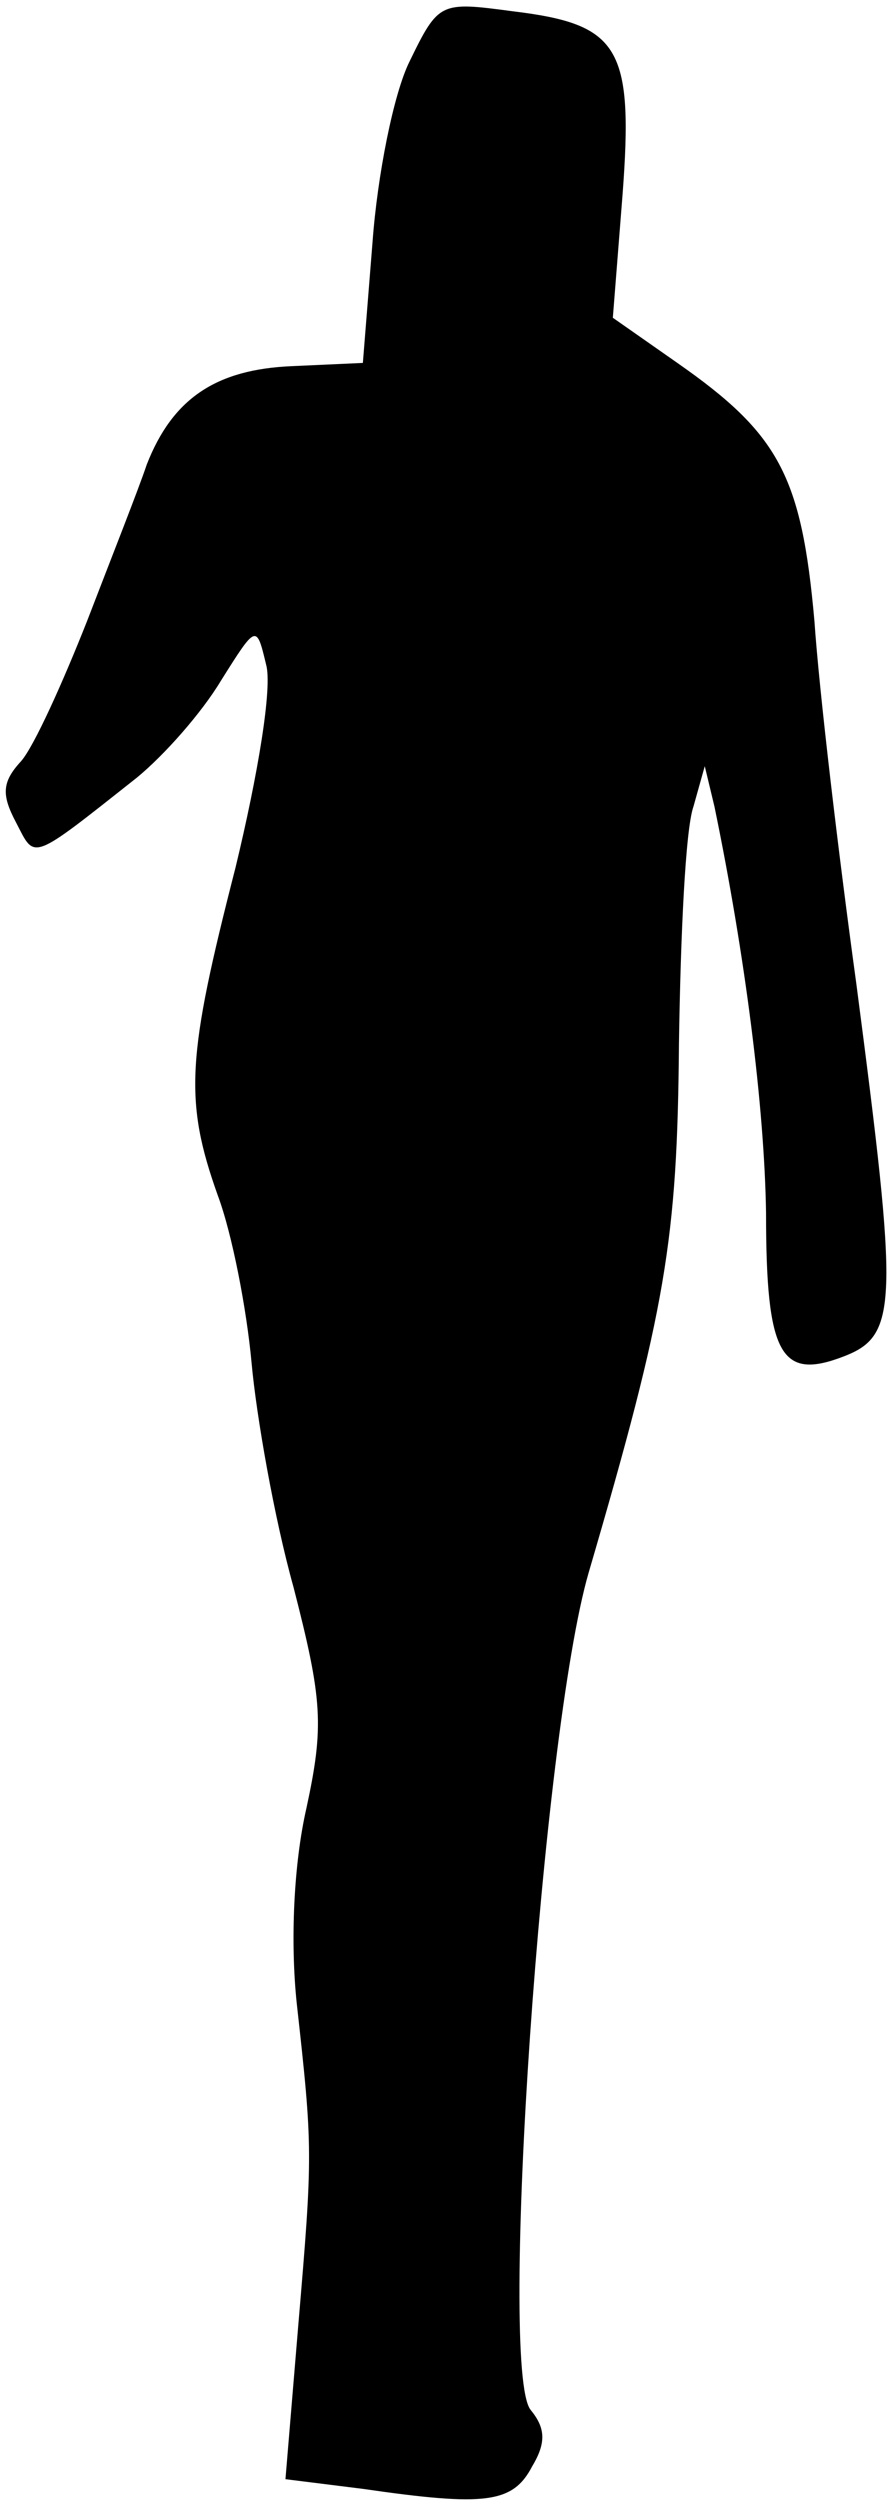 <?xml version="1.0" standalone="no"?>
<!DOCTYPE svg PUBLIC "-//W3C//DTD SVG 20010904//EN"
 "http://www.w3.org/TR/2001/REC-SVG-20010904/DTD/svg10.dtd">
<svg version="1.0" xmlns="http://www.w3.org/2000/svg"
 width="55pt" height="155pt" viewBox="0 0 55 155"
 preserveAspectRatio="xMidYMid meet">
<g transform="translate(0,155) scale(0.1,-0.1)"
fill="#000000" stroke="none">
<path fill="#000000" stroke="none" d="M254 1512 c-10 -20 -20 -71 -23 -112
l-6 -75 -44 -2 c-47 -2 -74 -20 -90 -61 -5 -15 -22 -58 -37 -97 -15 -38 -33
-78 -41 -87 -12 -13 -12 -21 -3 -38 12 -23 8 -25 75 28 17 14 40 40 52 60 22
35 22 35 28 10 4 -14 -5 -68 -19 -126 -30 -117 -32 -144 -11 -203 9 -24 18
-71 21 -104 3 -33 14 -96 26 -139 18 -70 19 -86 8 -137 -8 -35 -10 -83 -6
-121 10 -90 10 -93 1 -199 l-8 -96 48 -6 c76 -11 93 -9 105 14 9 15 8 24 -1
35 -20 25 7 419 36 519 48 164 55 206 56 328 1 67 4 133 9 147 l7 25 6 -25
c19 -92 31 -186 32 -252 0 -88 9 -104 48 -89 34 13 34 32 8 231 -11 80 -23
181 -26 225 -8 90 -22 116 -85 160 l-40 28 6 76 c7 92 -2 106 -68 114 -45 6
-46 6 -64 -31z"/>
</g>
</svg>
